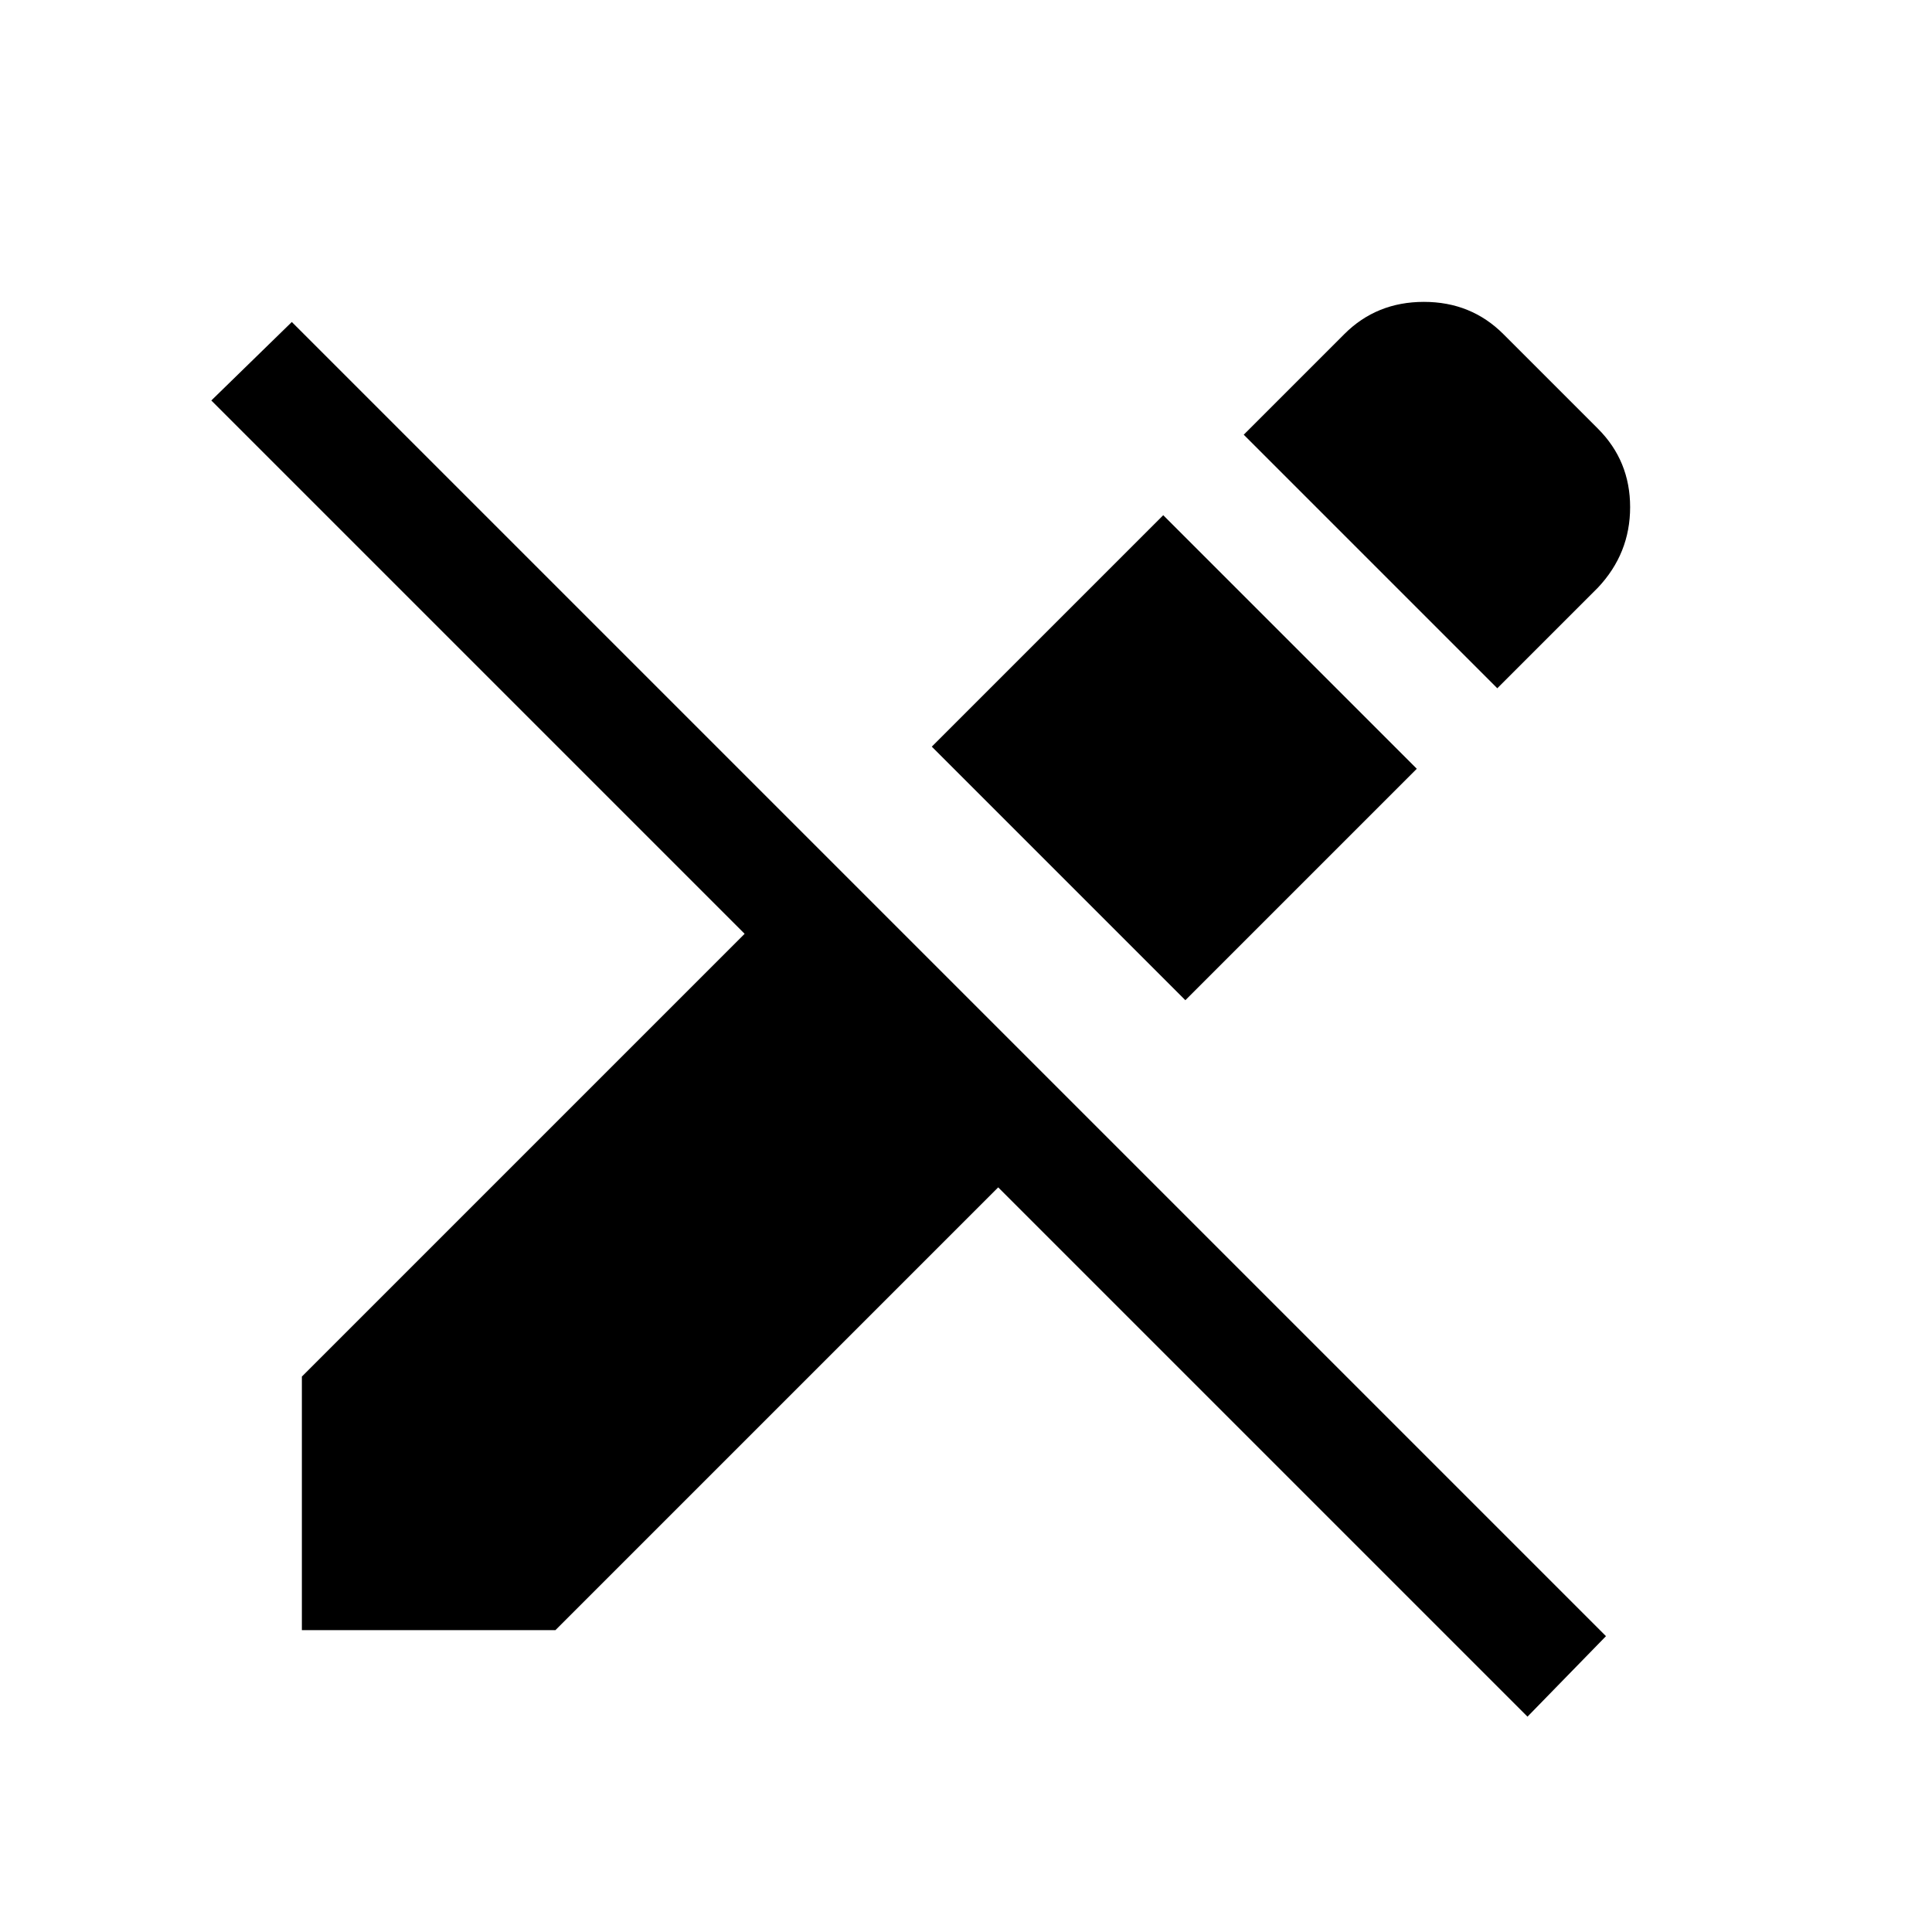 <svg xmlns="http://www.w3.org/2000/svg" height="24" width="24"><path d="M18.975 21.325 12.4 14.75l-5.5 5.5H3.75V17.1l5.5-5.5-6.625-6.625 1-.975L19.95 20.325Zm-4.25-8.9-3.15-3.15L14.45 6.4l3.15 3.15ZM18.6 8.55 15.45 5.4l1.25-1.25q.4-.4.988-.4.587 0 .987.4l1.175 1.175q.4.4.4.975t-.4 1Z"/></svg>
